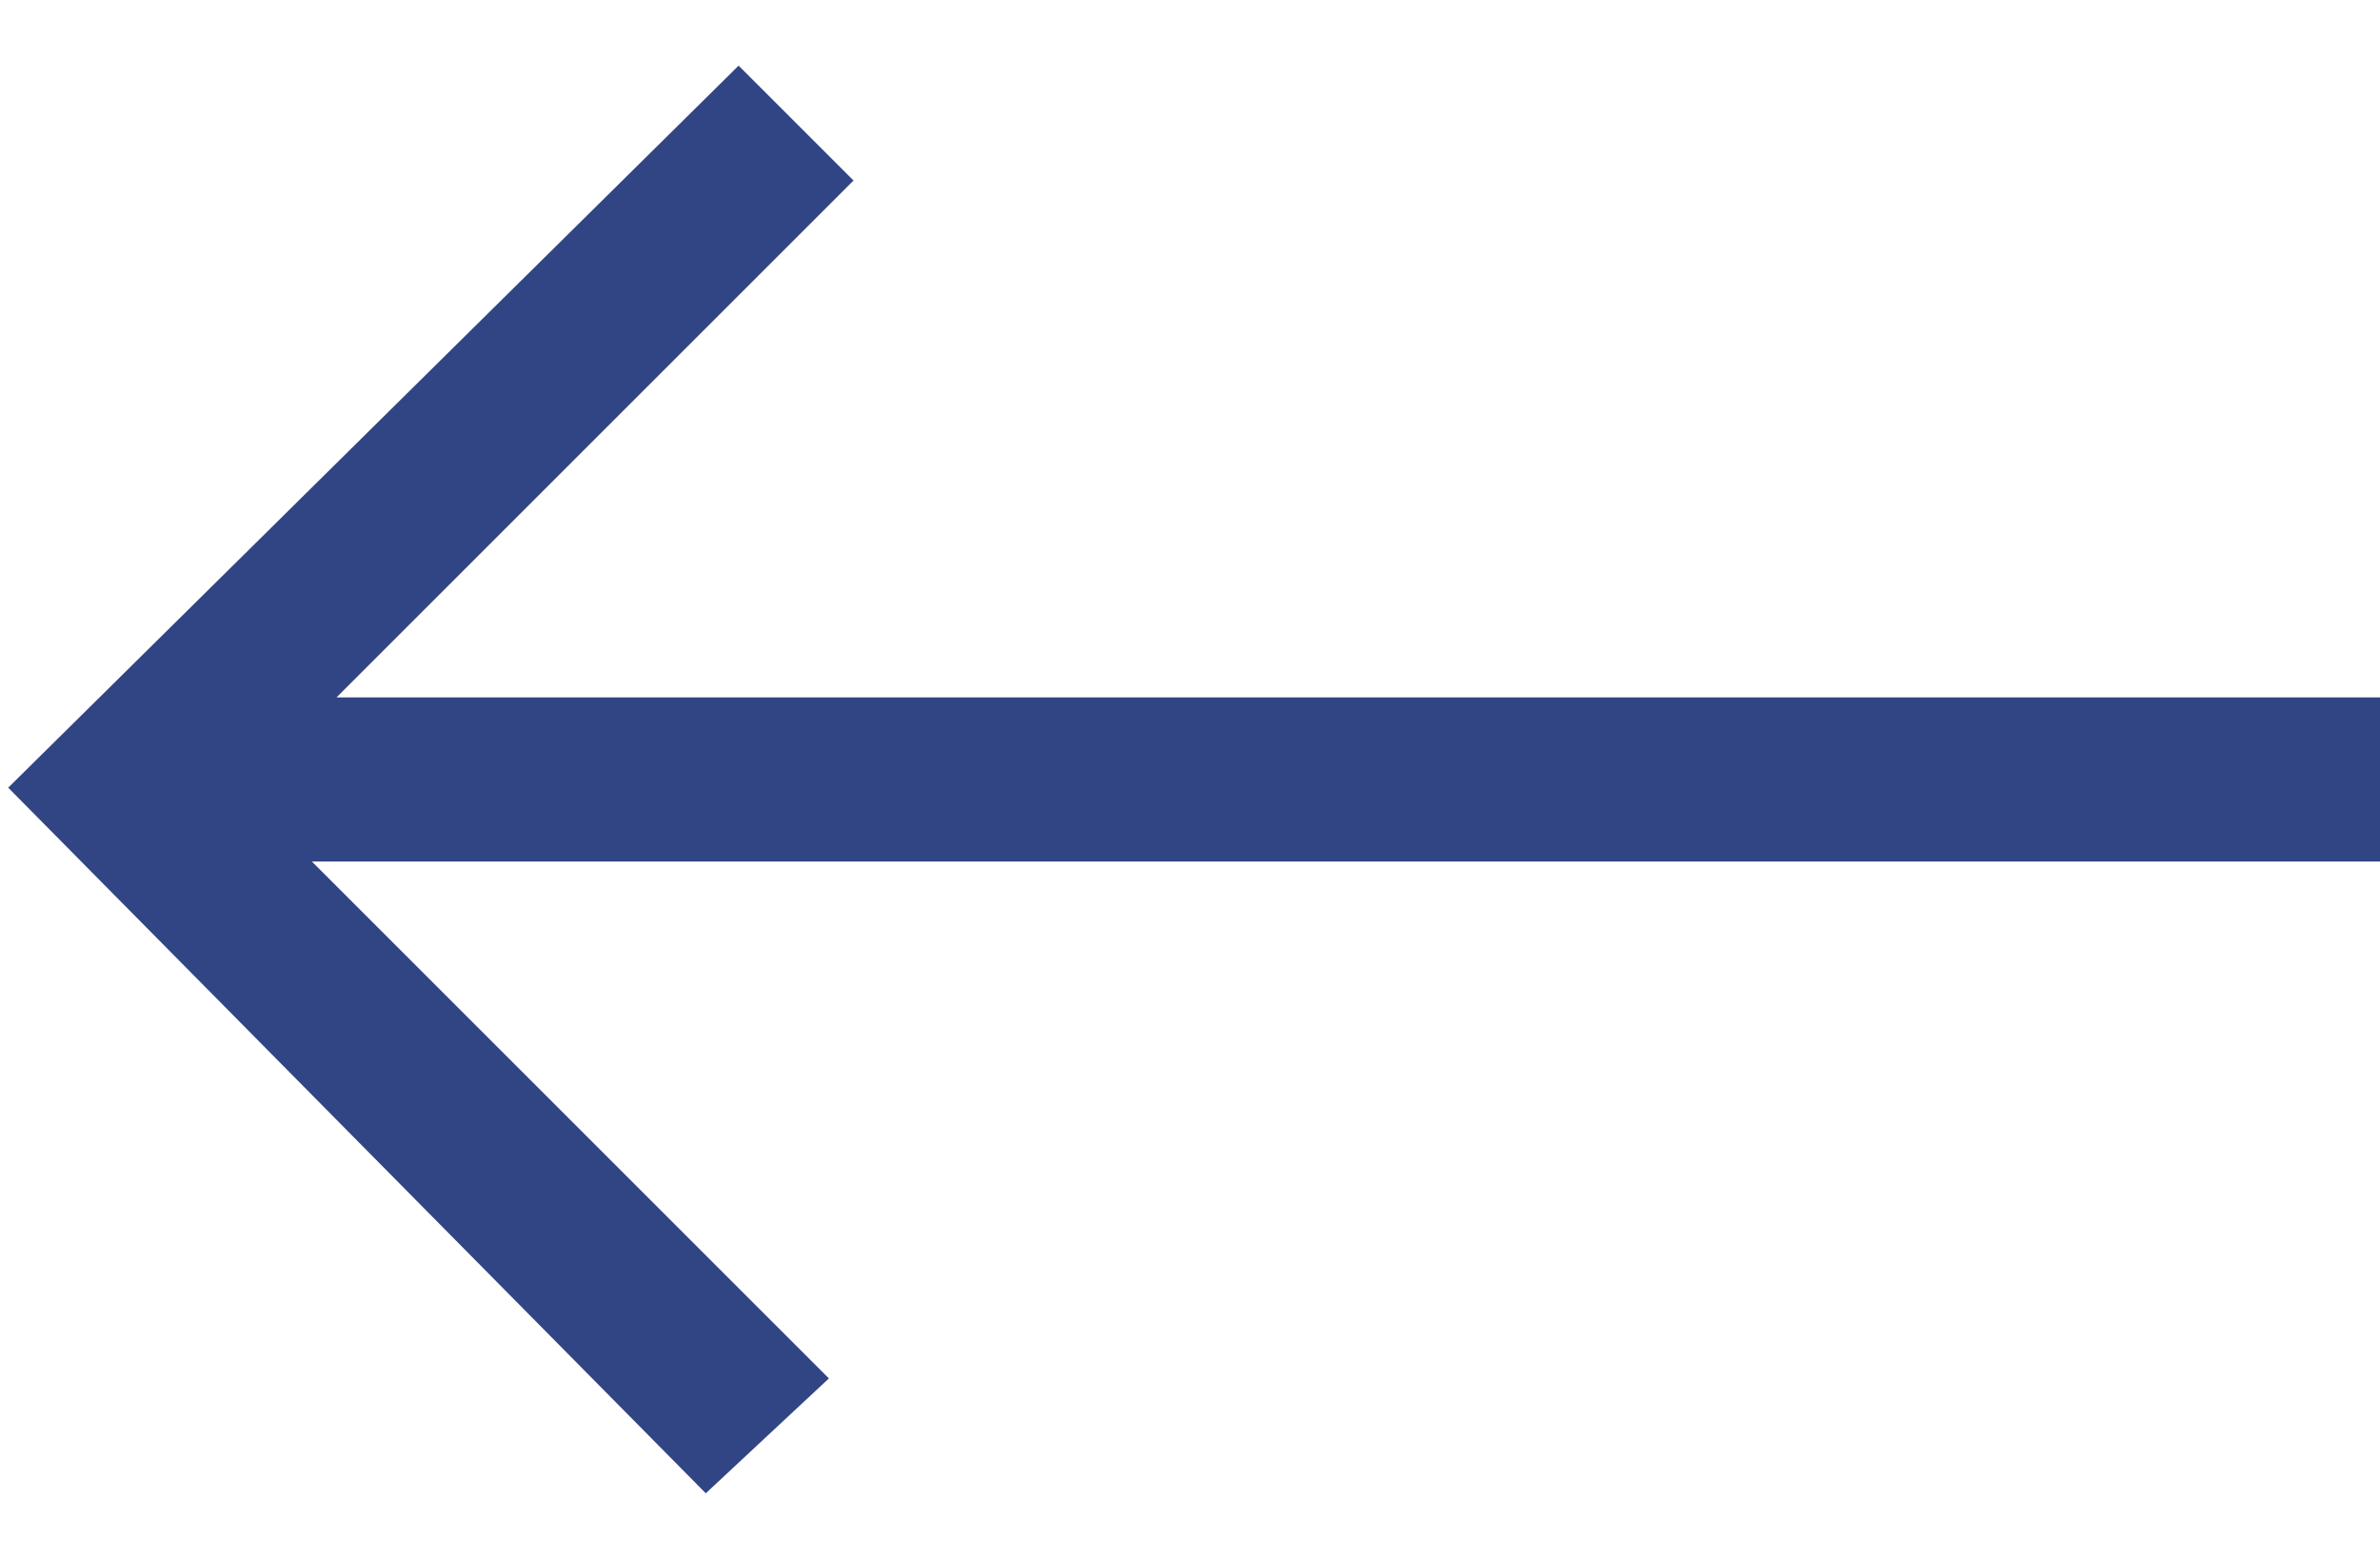 <svg version="1.2" xmlns="http://www.w3.org/2000/svg" viewBox="0 0 29 19" width="29" height="19"><style>.a{fill:#314584}</style><path class="a" d="m8.6 18.2l1.5-1.4-6.3-6.3h25.2v-2h-24.9l6.3-6.3-1.4-1.4-8.9 8.8z"/></svg>